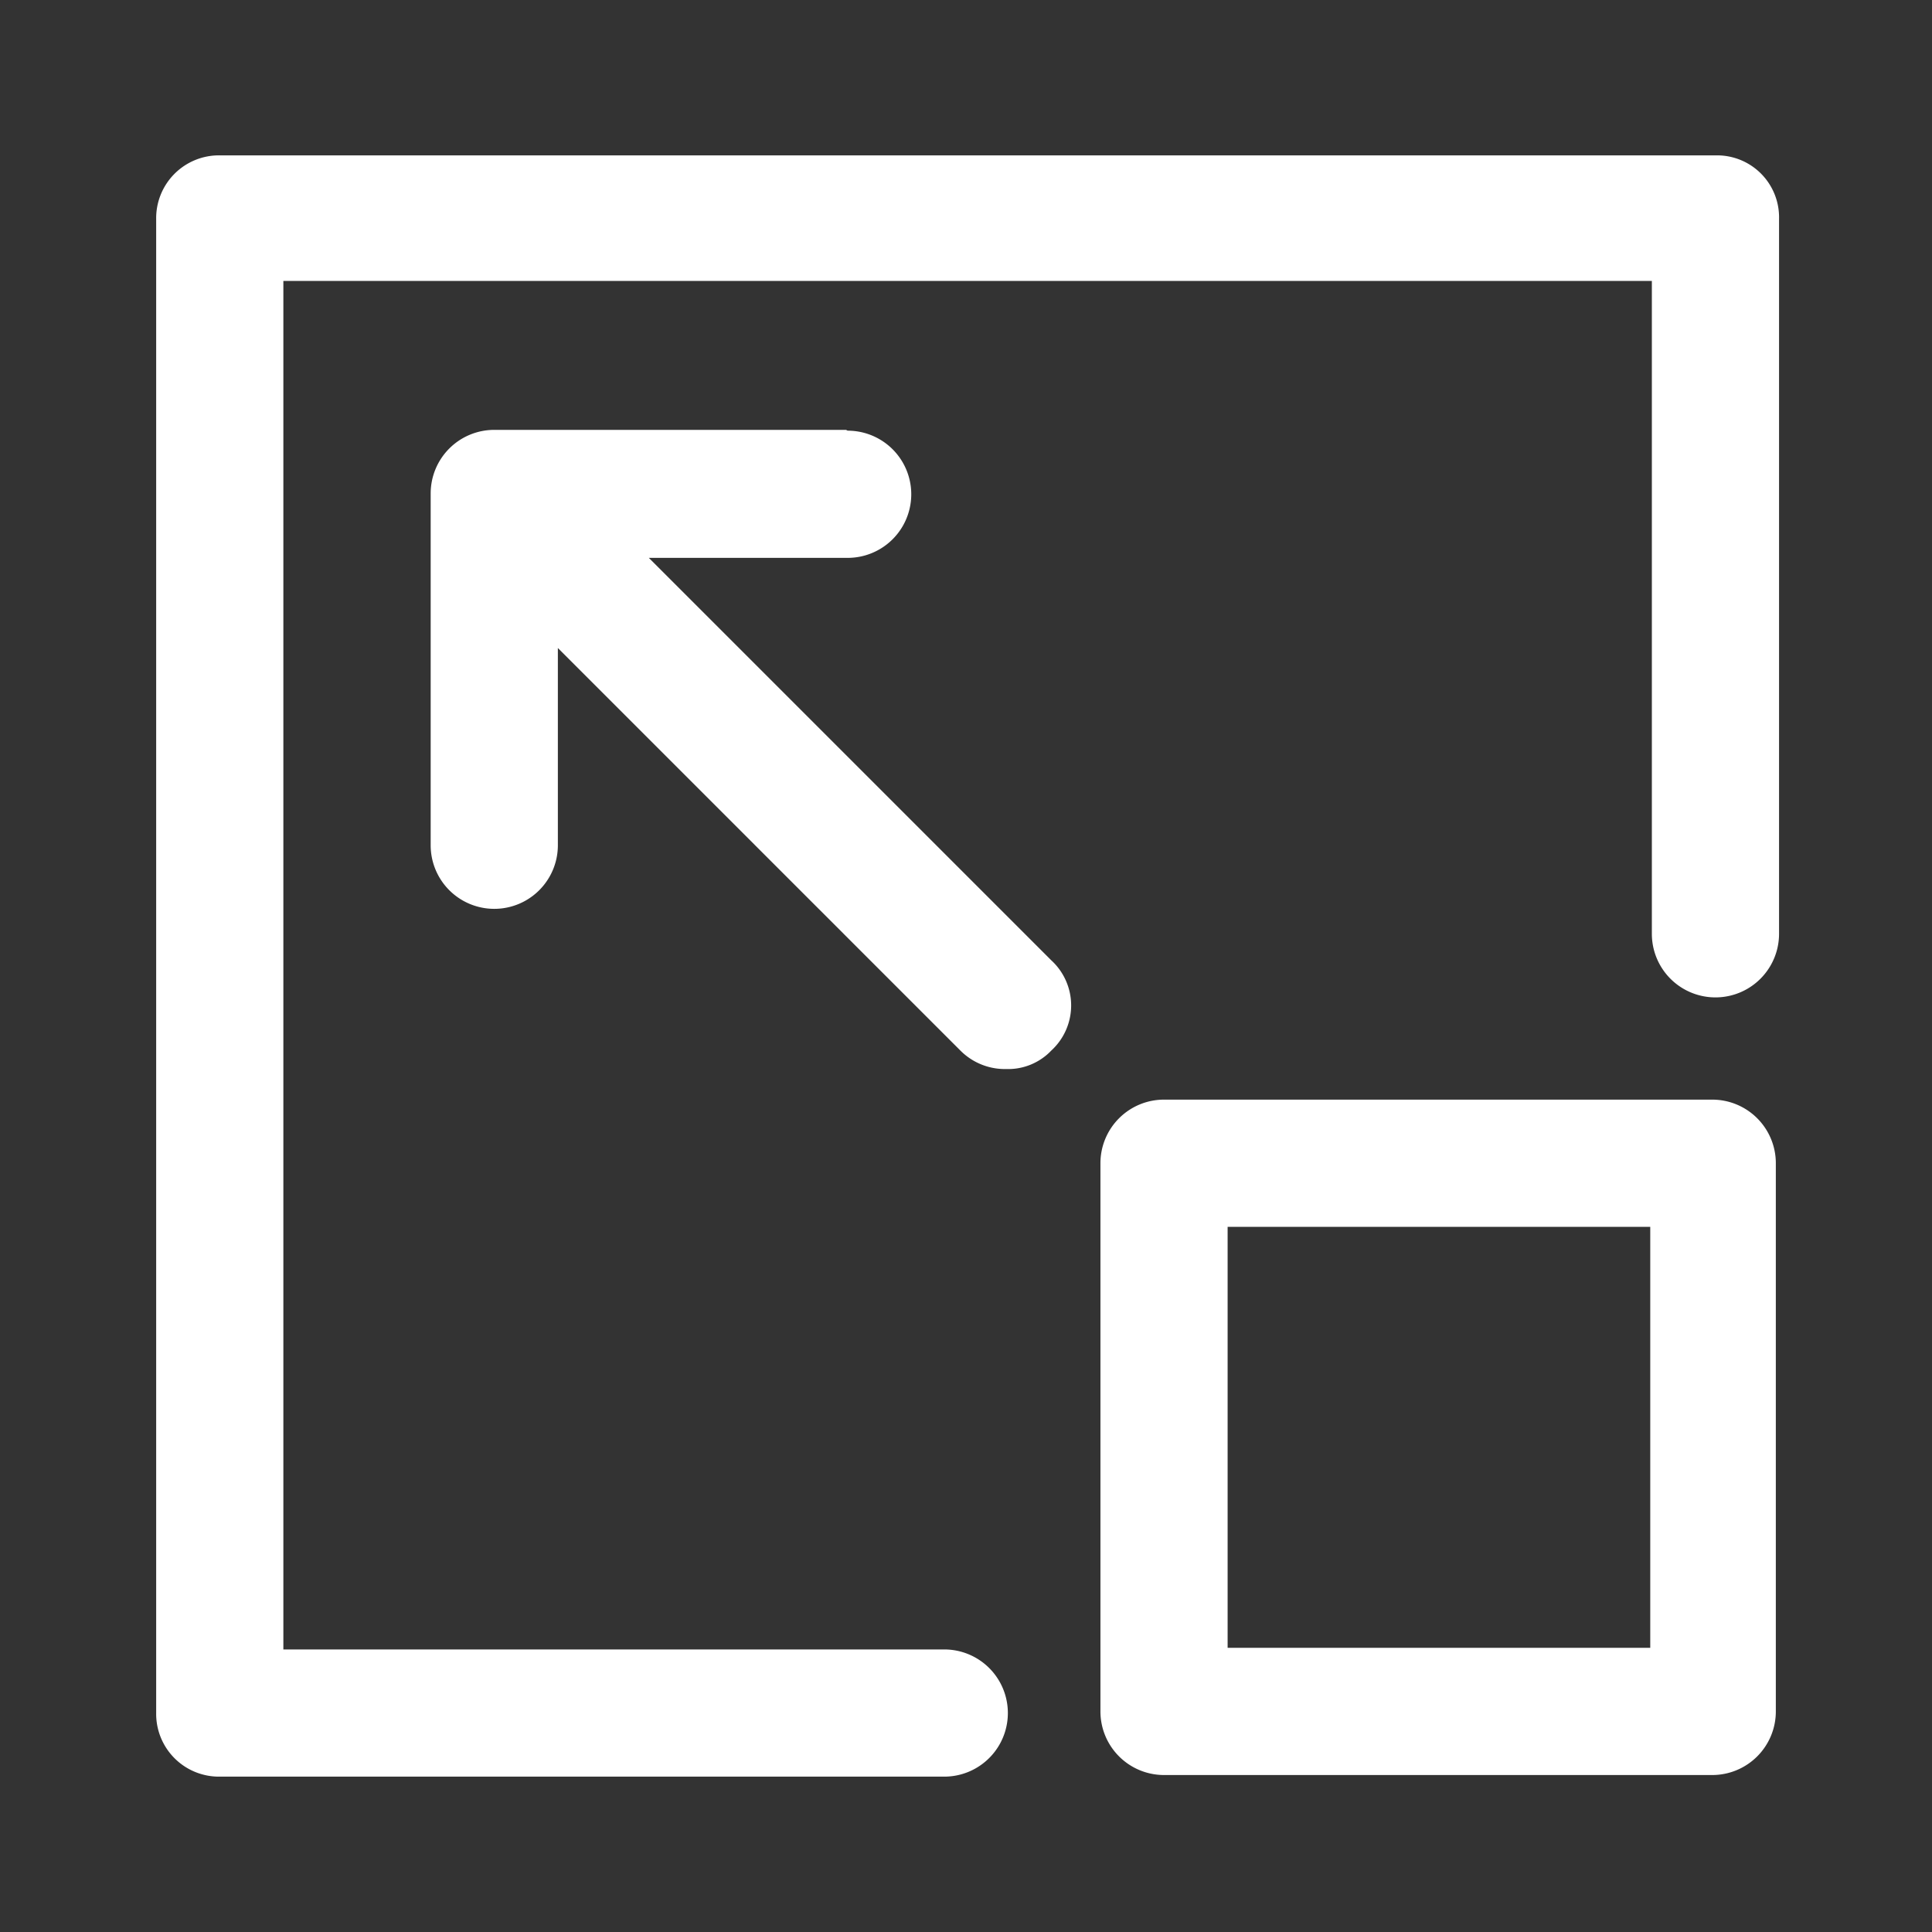 <svg xmlns="http://www.w3.org/2000/svg" viewBox="0 0 24 24"><rect x="0" y="0" width="24" height="24" fill="#333333" stroke="none"/><defs><style>.cls-1{fill:none;}.cls-2{fill:#fff;}</style></defs><title>ExpandAsset 16</title><g id="Layer_2" data-name="Layer 2"><g id="Layer_1-2" data-name="Layer 1"><rect class="cls-1" width="24" height="24"/><path class="cls-2" d="M2.73,22a.66.66,0,0,1-.67-.67V2.72a.66.66,0,0,1,.67-.67H21.29a.66.66,0,0,1,.65.67v8.9a.67.67,0,0,1-.67.67.66.66,0,0,1-.66-.67V3.38H3.39V20.62h8.29a.67.67,0,0,1,0,1.33Zm11.73,0a.66.66,0,0,1-.66-.67V14.45a.65.65,0,0,1,.66-.66h6.81a.66.66,0,0,1,.67.66v6.81a.67.67,0,0,1-.67.67Zm6.15-1.33V15.12H15.13V20.6Zm-8.09-7.43A.66.66,0,0,1,12,13L6.81,7.75V10.5a.67.67,0,0,1-1.33,0V6.13a.65.65,0,0,1,.66-.66h4.37a.67.67,0,0,1,0,1.33H7.76L13,12.05a.6.6,0,0,1,.19.44.64.64,0,0,1-.67.68Z"/><path class="cls-2" d="M21.29,2.18a.53.53,0,0,1,.52.54v8.9a.54.54,0,1,1-1.08,0V3.26H3.27V20.74h8.41a.54.54,0,0,1,.54.54.53.53,0,0,1-.54.54H2.73a.53.53,0,0,1-.54-.54V2.72a.53.53,0,0,1,.54-.54H21.29M10.51,5.59a.54.54,0,0,1,0,1.08H7.46l5.45,5.47a.54.54,0,0,1,0,.76.58.58,0,0,1-.78,0L6.68,7.45V10.5a.53.53,0,0,1-.54.54.54.54,0,0,1-.54-.54V6.13a.54.54,0,0,1,.54-.54h4.37m10.76,8.32a.54.54,0,0,1,.54.54v6.81a.54.54,0,0,1-.54.54H14.46a.54.54,0,0,1-.54-.54V14.45a.54.54,0,0,1,.54-.54h6.81M15,20.72h5.73V15H15v5.73M21.29,1.93H2.73a.78.78,0,0,0-.79.79V21.28a.78.78,0,0,0,.79.79h9a.79.79,0,1,0,0-1.58H3.52v-17h17v8.11a.79.79,0,1,0,1.58,0V2.72a.77.77,0,0,0-.77-.79ZM10.51,5.34H6.14a.79.79,0,0,0-.79.79V10.5a.79.79,0,0,0,1.58,0V8.05l5,5a.78.78,0,0,0,.57.23.74.74,0,0,0,.56-.23.76.76,0,0,0,0-1.12l-5-5h2.47a.79.79,0,0,0,0-1.58Zm10.76,8.32H14.46a.79.79,0,0,0-.79.79v6.81a.79.79,0,0,0,.79.79h6.81a.79.79,0,0,0,.79-.79V14.45a.79.79,0,0,0-.79-.79Zm-6,1.58h5.23v5.23H15.25V15.24Z"/></g></g></svg>